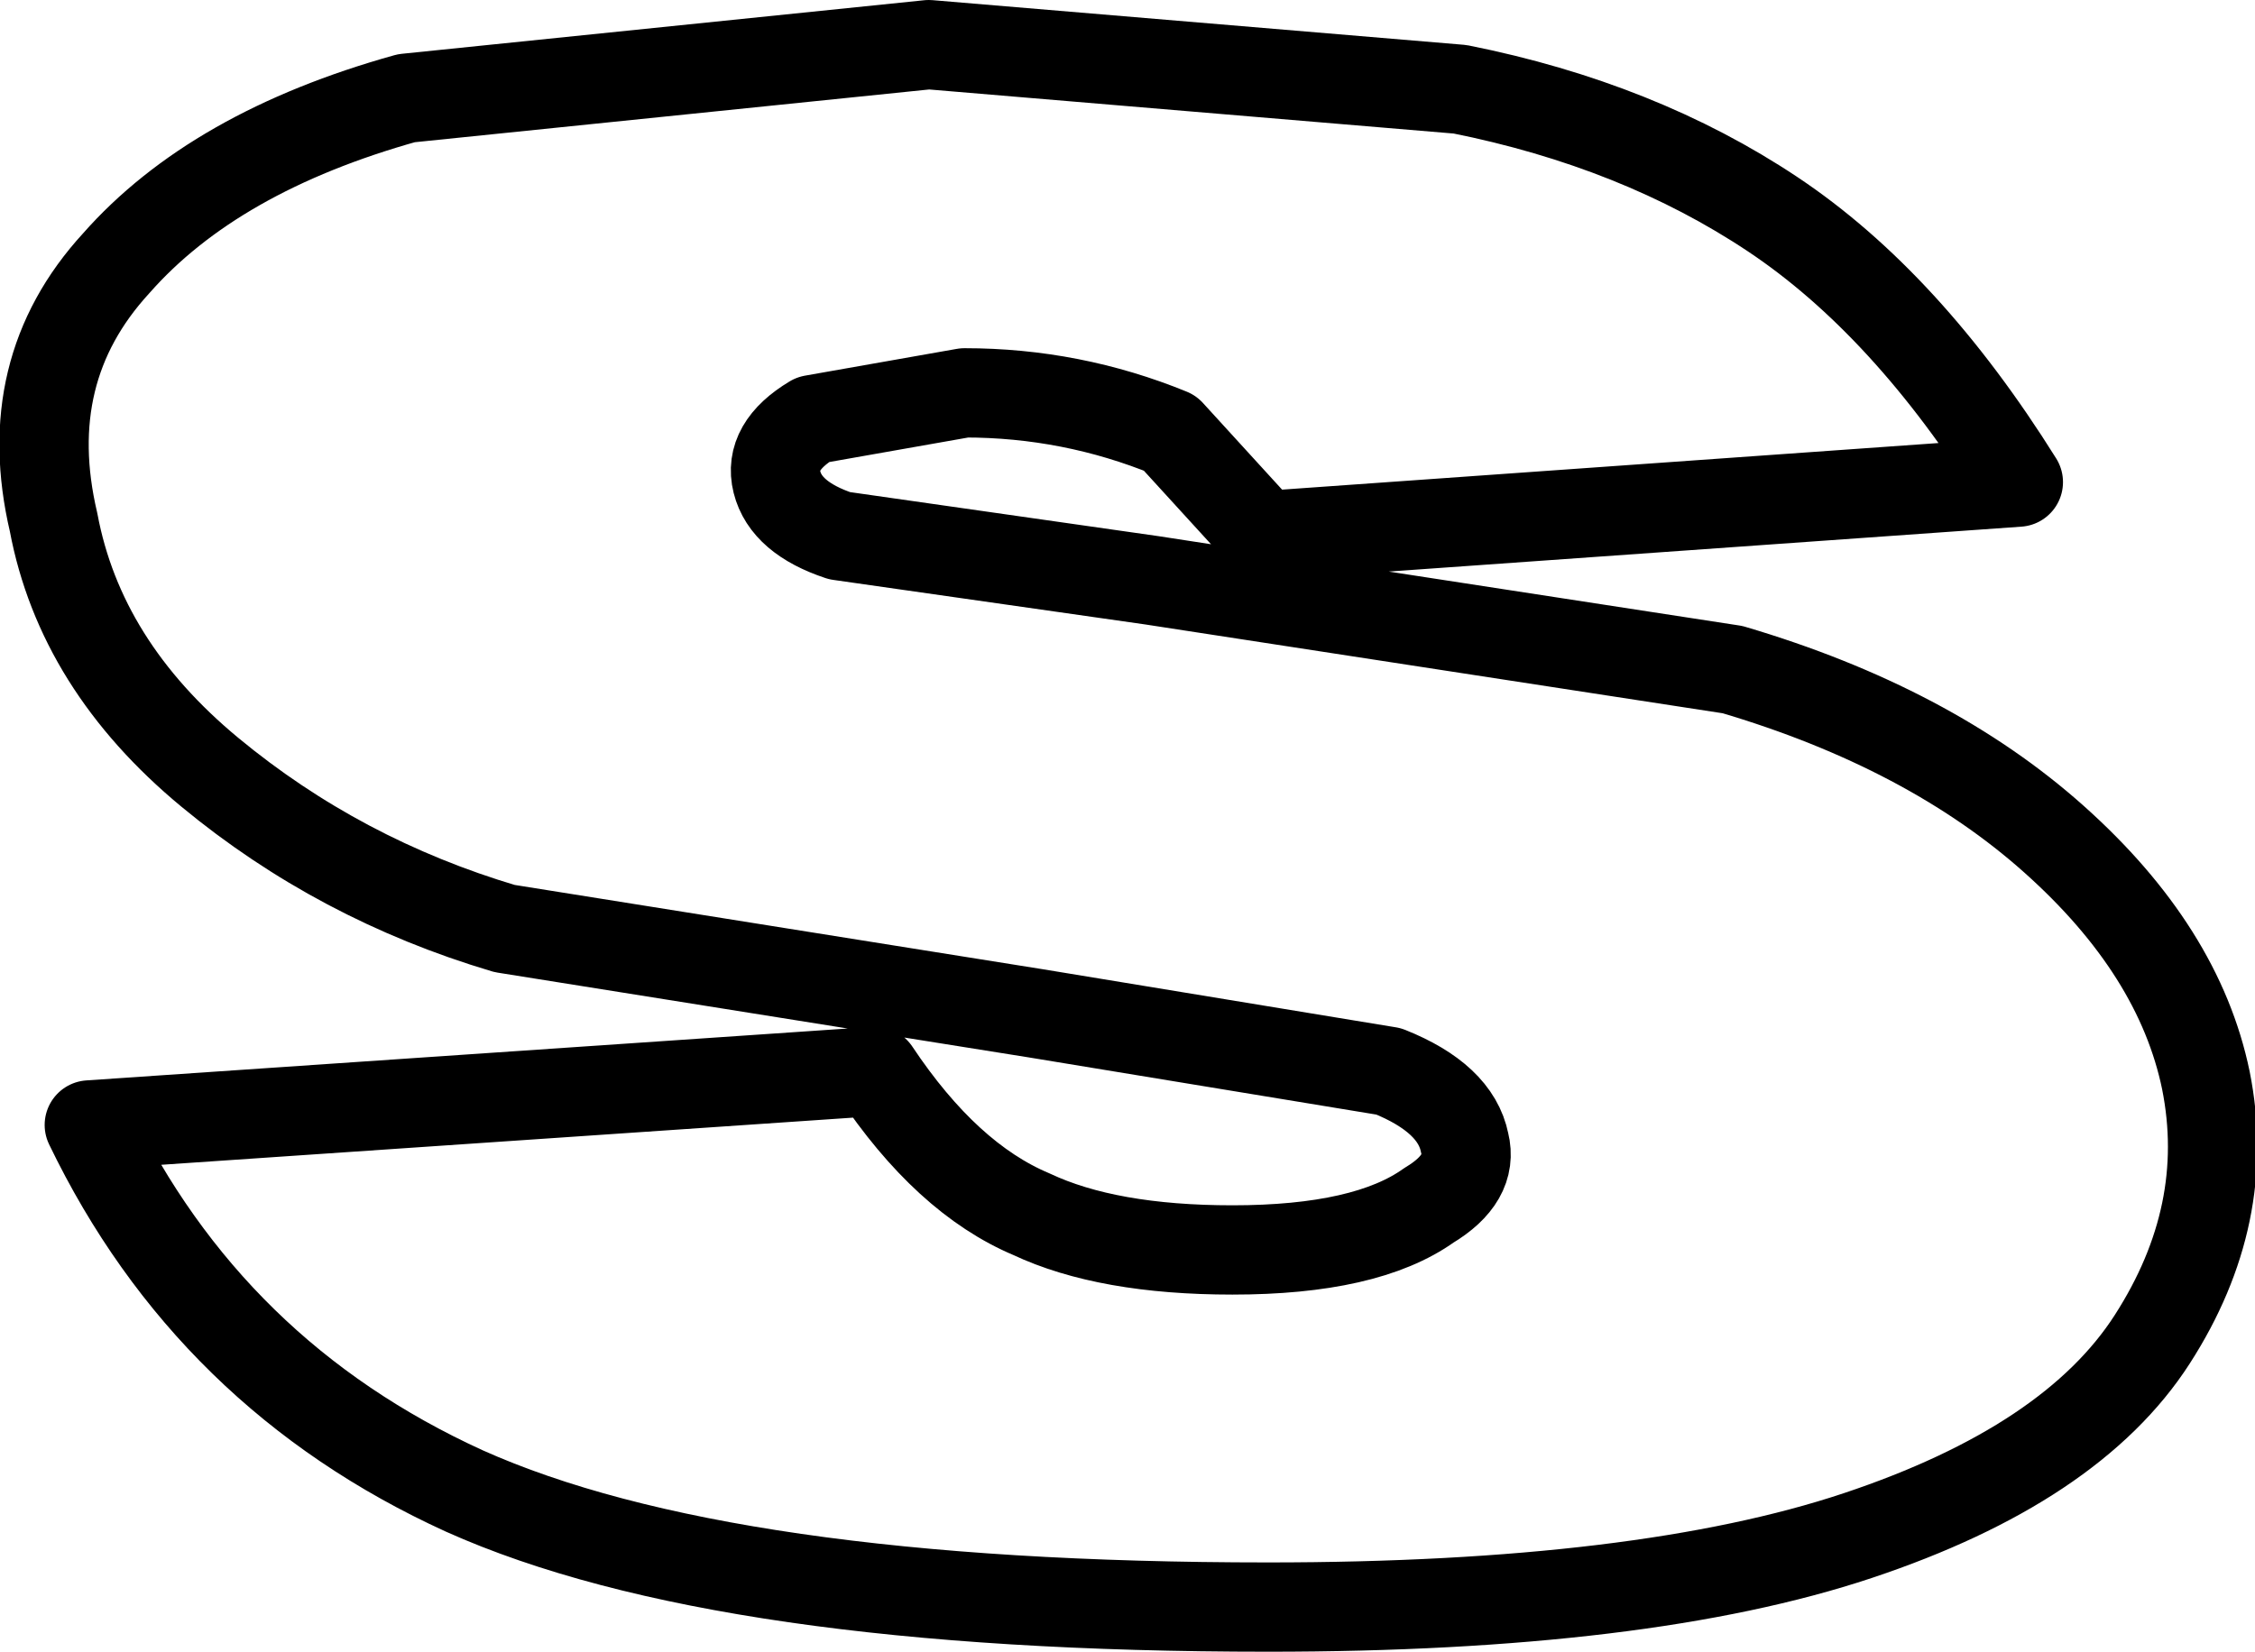 <?xml version="1.0" encoding="UTF-8" standalone="no"?>
<svg xmlns:xlink="http://www.w3.org/1999/xlink" height="18.5px" width="25.25px" xmlns="http://www.w3.org/2000/svg">
  <g transform="matrix(1.0, 0.0, 0.0, 1.0, -213.7, -160.3)">
    <path d="M222.8 165.0 Q222.3 165.3 222.4 165.7 222.5 166.1 223.1 166.3 L226.6 166.8 233.1 167.8 Q235.3 168.45 236.7 169.7 238.1 170.95 238.4 172.4 238.7 173.9 237.8 175.3 236.9 176.7 234.5 177.5 232.1 178.3 227.9 178.3 221.8 178.3 218.9 177.0 216.05 175.7 214.7 172.9 L223.5 172.3 Q224.3 173.5 225.25 173.9 226.1 174.3 227.5 174.3 229.0 174.3 229.7 173.8 230.2 173.5 230.1 173.1 230.0 172.6 229.25 172.3 L225.3 171.65 219.35 170.7 Q217.5 170.15 216.05 168.95 214.6 167.75 214.3 166.15 213.9 164.45 215.0 163.25 216.1 162.0 218.25 161.4 L224.1 160.8 230.05 161.3 Q232.05 161.7 233.55 162.7 235.05 163.7 236.3 165.7 L227.85 166.3 226.8 165.15 Q225.7 164.7 224.5 164.7 L222.8 165.0 Z" fill="none" stroke="#000000" stroke-linecap="round" stroke-linejoin="round" stroke-width="1.0"/>
  </g>
</svg>
